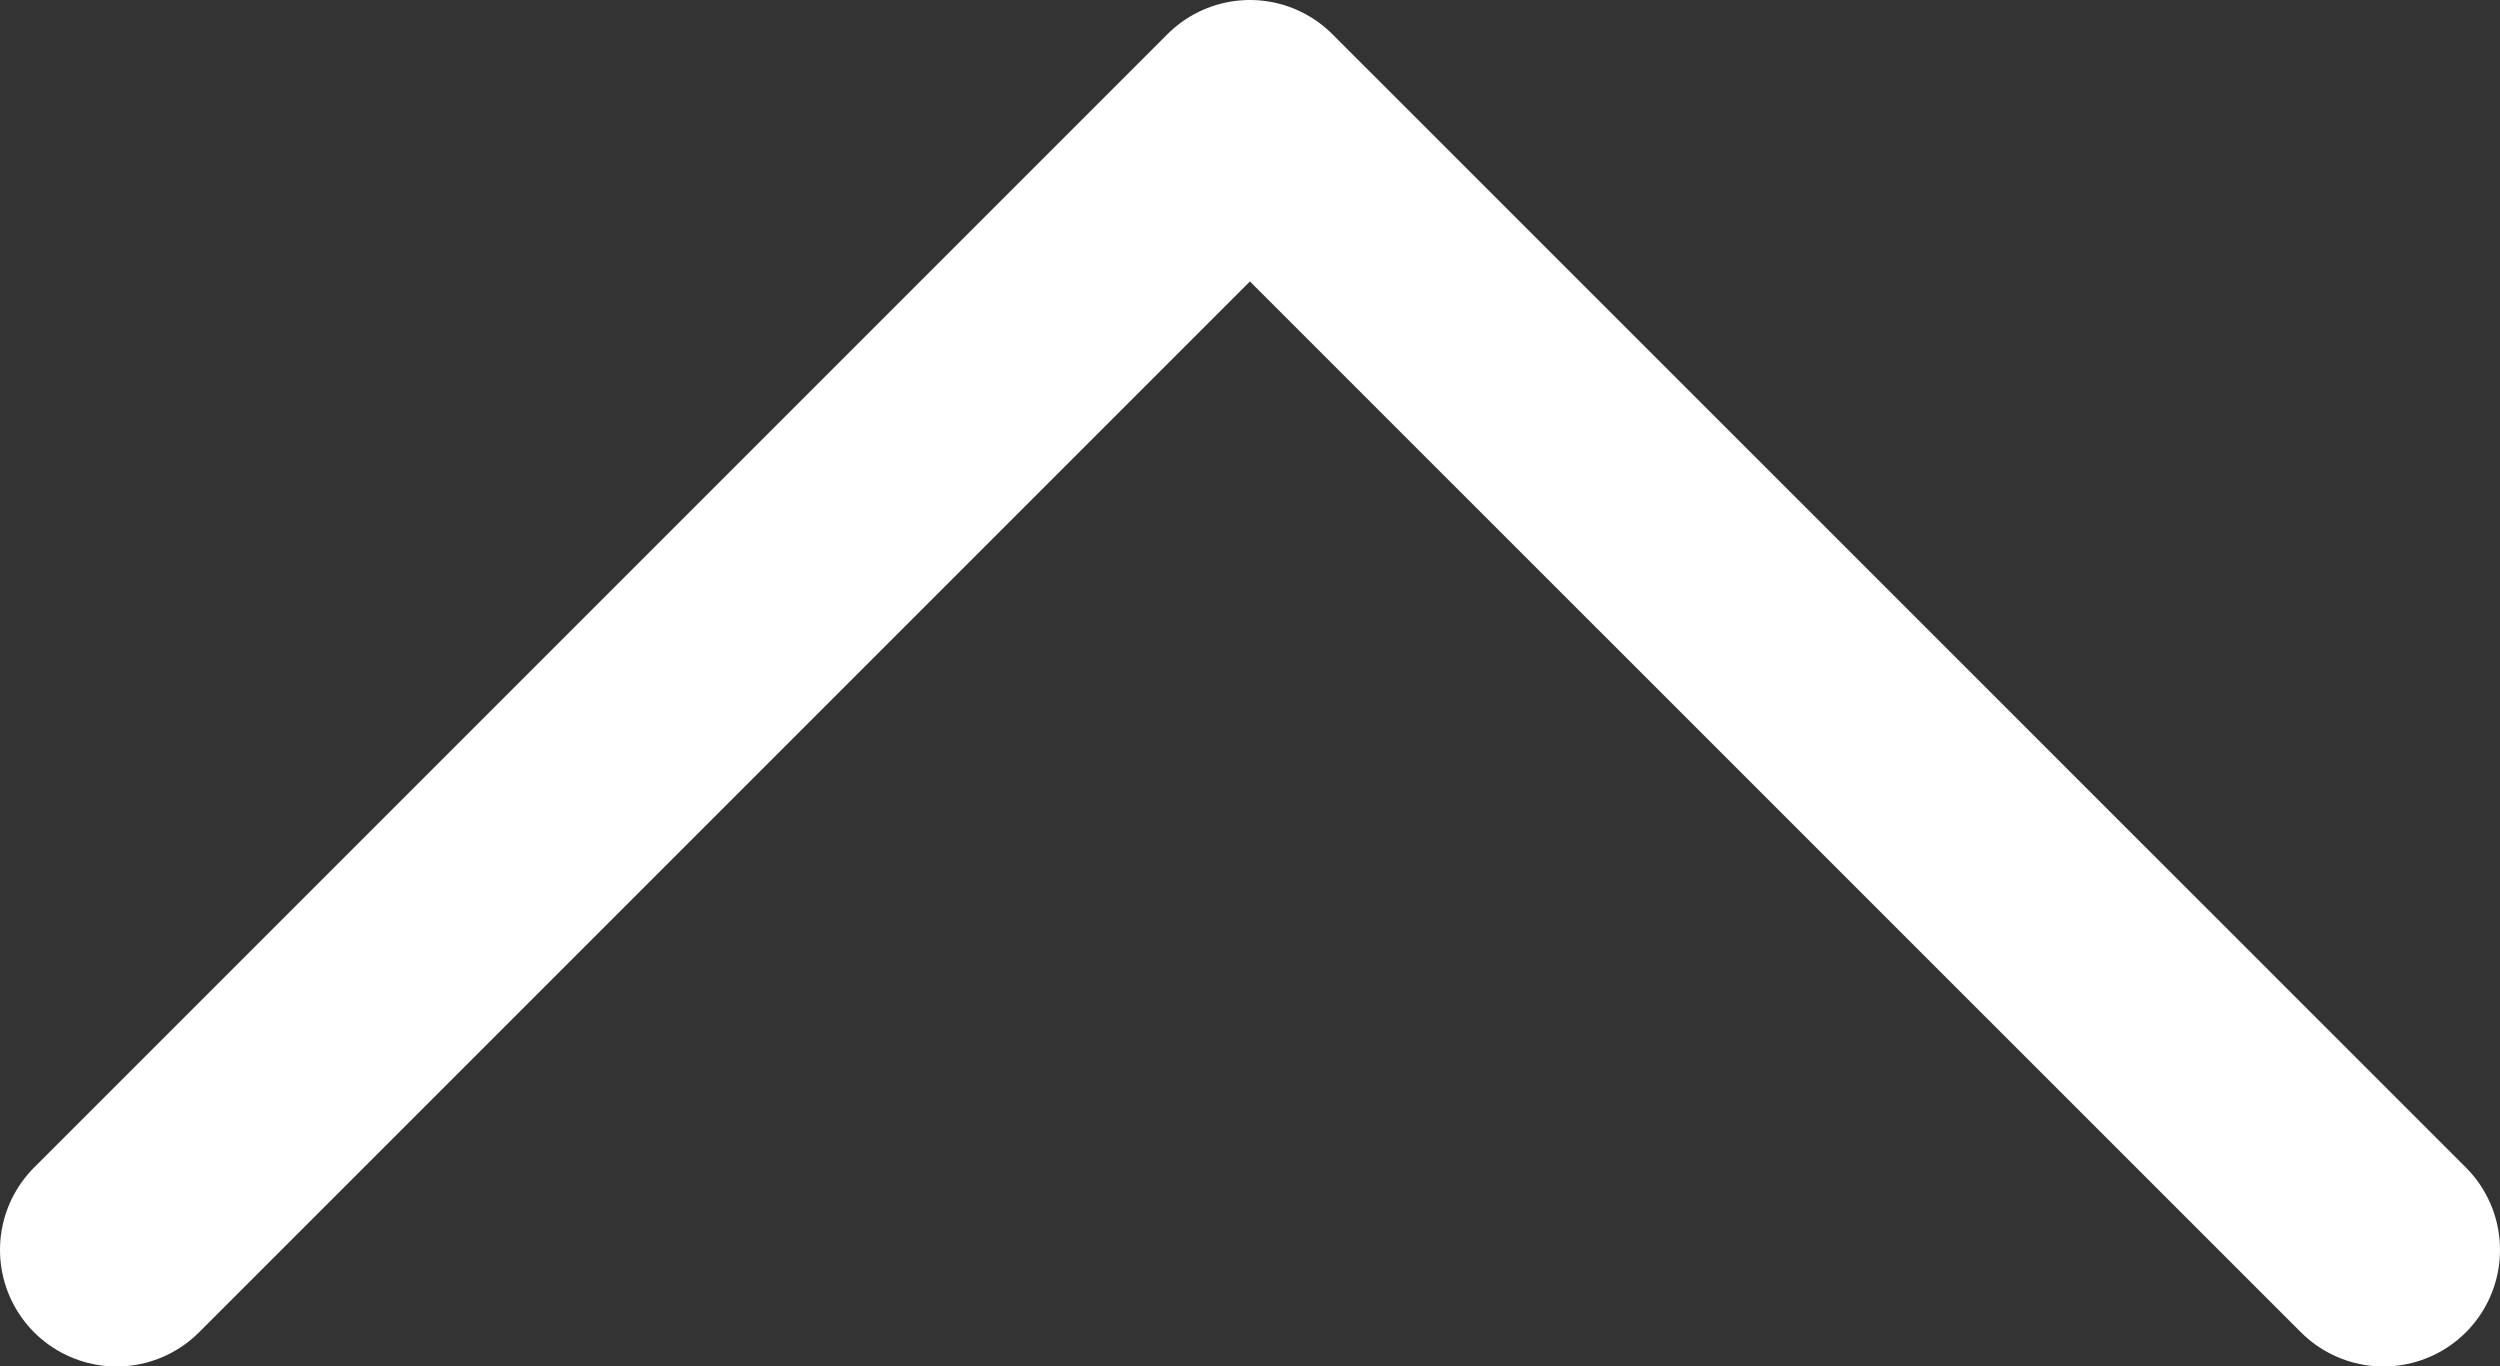 <?xml version="1.0" encoding="UTF-8" standalone="no"?>
<svg
   width="12.867"
   height="7.033"
   viewBox="0 0 12.867 7.033"
   fill="none"
   version="1.1"
   id="svg1"
   xmlns="http://www.w3.org/2000/svg"
   xmlns:svg="http://www.w3.org/2000/svg">
  <rect x="0" y="0" width="12.867" height="7.033" fill="#333333" stroke="none"/>
  <defs
     id="defs1" />
  <path
     d="M 0.6,6.433 6.433,0.6 12.267,6.433"
     stroke="#ffffff"
     stroke-width="1.2"
     stroke-linecap="round"
     stroke-linejoin="round"
     id="path1" />
</svg>
